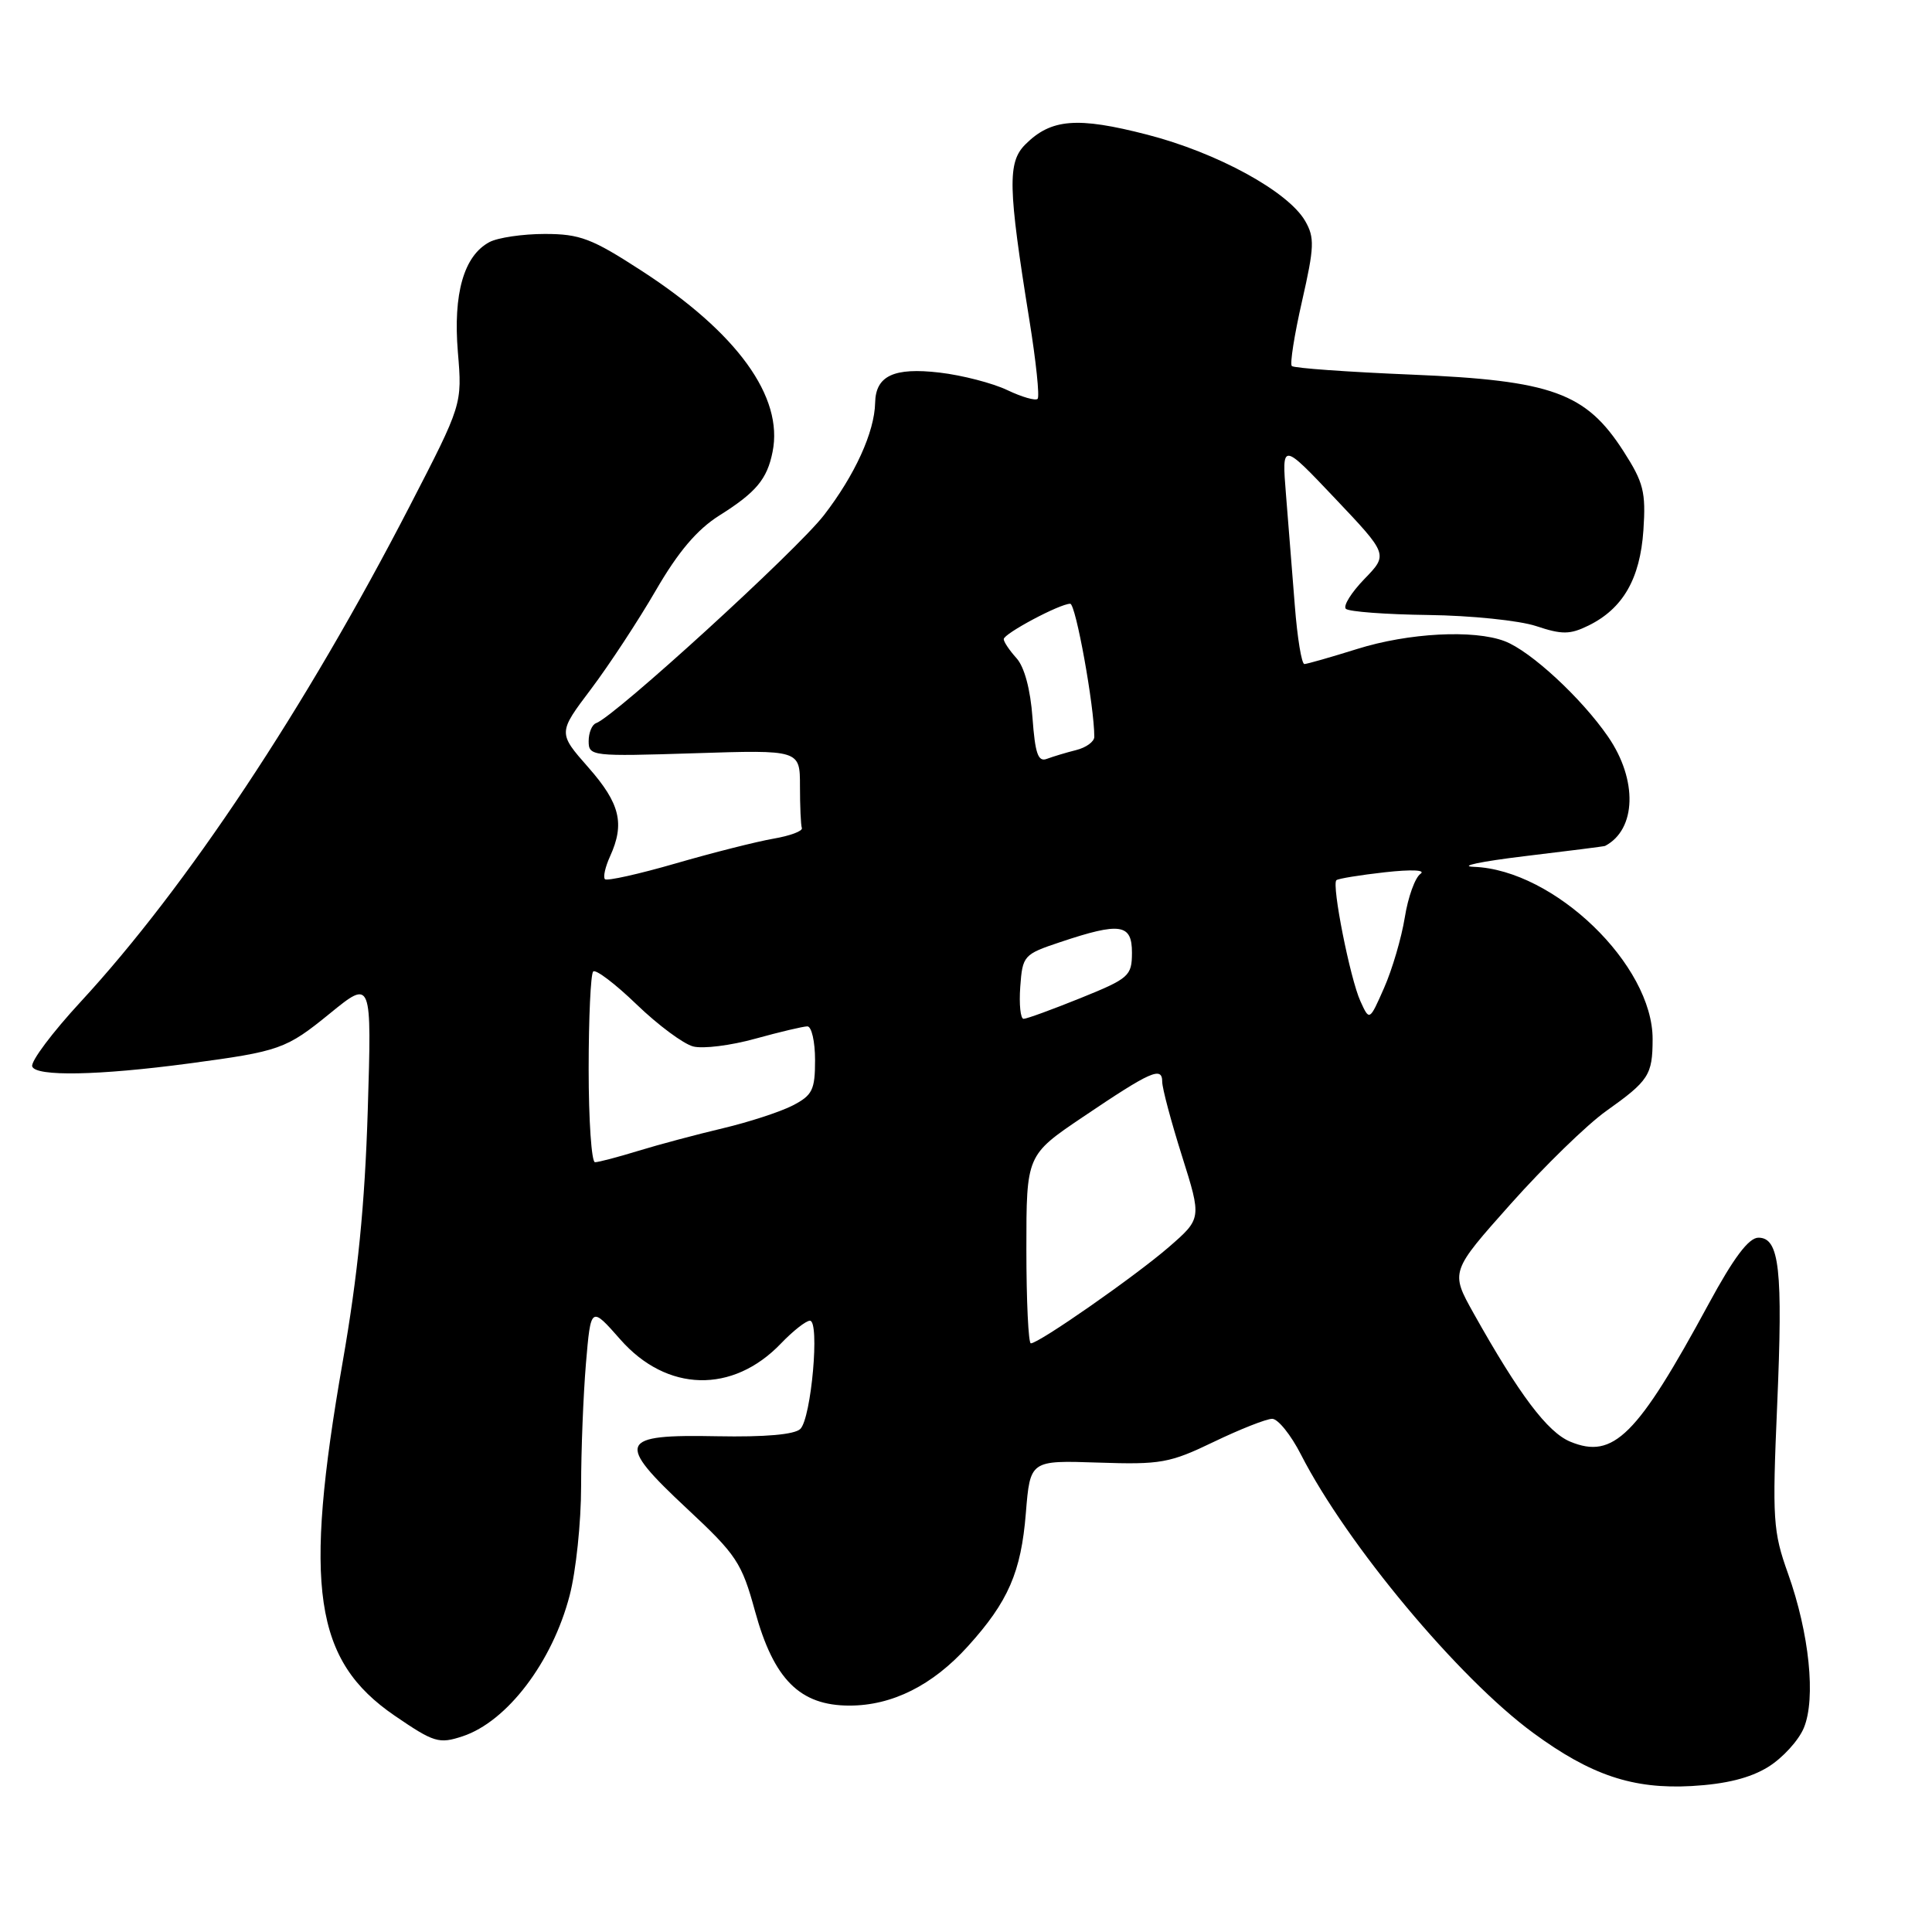 <?xml version="1.0" encoding="UTF-8" standalone="no"?>
<!DOCTYPE svg PUBLIC "-//W3C//DTD SVG 1.1//EN" "http://www.w3.org/Graphics/SVG/1.1/DTD/svg11.dtd" >
<svg xmlns="http://www.w3.org/2000/svg" xmlns:xlink="http://www.w3.org/1999/xlink" version="1.1" viewBox="0 0 256 256">
 <g >
 <path fill="currentColor"
d=" M 234.29 234.13 C 236.20 232.95 238.33 230.62 239.02 228.95 C 240.63 225.06 239.75 216.44 236.92 208.50 C 234.93 202.94 234.83 201.32 235.48 186.29 C 236.26 168.19 235.79 164.00 233.00 164.00 C 231.72 164.00 229.73 166.64 226.42 172.75 C 216.93 190.27 213.79 193.40 208.07 191.03 C 205.05 189.78 201.30 184.80 195.25 174.00 C 192.18 168.50 192.18 168.50 200.20 159.50 C 204.61 154.55 210.28 149.03 212.81 147.23 C 218.48 143.20 218.97 142.45 218.98 137.71 C 219.02 127.87 205.94 115.25 195.29 114.86 C 193.21 114.78 196.22 114.15 202.00 113.45 C 207.78 112.76 212.58 112.15 212.68 112.09 C 216.83 109.91 217.02 103.34 213.08 97.62 C 209.55 92.49 202.81 86.26 199.38 84.96 C 195.29 83.40 186.63 83.86 179.84 85.99 C 176.35 87.08 173.20 87.98 172.84 87.99 C 172.47 87.99 171.90 84.51 171.57 80.25 C 171.24 75.99 170.71 69.37 170.40 65.54 C 169.84 58.59 169.84 58.59 176.89 66.03 C 183.94 73.47 183.94 73.47 180.79 76.72 C 179.06 78.51 177.95 80.28 178.33 80.67 C 178.72 81.05 183.64 81.42 189.27 81.49 C 194.89 81.56 201.32 82.22 203.55 82.96 C 206.97 84.10 208.03 84.09 210.46 82.90 C 215.04 80.66 217.32 76.71 217.76 70.26 C 218.10 65.19 217.78 63.93 215.12 59.79 C 210.14 52.04 205.66 50.41 187.08 49.64 C 178.60 49.29 171.44 48.78 171.17 48.50 C 170.90 48.23 171.51 44.35 172.53 39.89 C 174.16 32.72 174.21 31.48 172.94 29.28 C 170.67 25.36 161.28 20.23 152.00 17.84 C 142.73 15.45 139.27 15.73 135.86 19.14 C 133.49 21.51 133.56 24.79 136.40 42.42 C 137.28 47.87 137.77 52.56 137.49 52.85 C 137.21 53.13 135.40 52.61 133.47 51.69 C 131.54 50.77 127.50 49.72 124.50 49.37 C 118.44 48.66 116.03 49.79 115.96 53.37 C 115.88 57.25 113.28 62.95 109.18 68.26 C 105.56 72.95 81.40 95.00 78.97 95.83 C 78.44 96.02 78.00 97.09 78.00 98.21 C 78.00 100.20 78.42 100.24 92.00 99.81 C 106.00 99.36 106.00 99.36 106.00 104.18 C 106.00 106.83 106.11 109.33 106.25 109.72 C 106.39 110.12 104.69 110.75 102.48 111.13 C 100.28 111.51 94.46 112.98 89.56 114.40 C 84.66 115.82 80.43 116.76 80.16 116.50 C 79.89 116.23 80.20 114.86 80.84 113.46 C 82.81 109.13 82.16 106.46 77.97 101.70 C 73.93 97.11 73.93 97.11 78.31 91.31 C 80.72 88.11 84.58 82.23 86.90 78.23 C 89.86 73.12 92.36 70.17 95.31 68.31 C 100.19 65.24 101.65 63.50 102.37 59.87 C 103.84 52.59 97.68 44.08 85.00 35.87 C 78.42 31.60 76.85 31.00 72.18 31.00 C 69.26 31.00 65.96 31.49 64.85 32.08 C 61.46 33.89 60.03 38.91 60.67 46.65 C 61.25 53.58 61.25 53.58 54.30 67.04 C 40.47 93.83 24.72 117.55 10.69 132.74 C 6.94 136.80 4.05 140.65 4.27 141.31 C 4.73 142.67 13.09 142.51 25.00 140.92 C 37.11 139.30 37.90 139.02 43.71 134.29 C 49.26 129.77 49.26 129.77 48.73 147.13 C 48.34 159.68 47.42 168.94 45.40 180.50 C 40.19 210.34 41.61 220.02 52.30 227.34 C 57.51 230.90 58.16 231.10 61.29 230.07 C 67.19 228.12 73.18 220.25 75.48 211.41 C 76.32 208.20 77.00 201.69 77.00 196.94 C 77.00 192.19 77.29 184.87 77.64 180.67 C 78.29 173.05 78.29 173.05 82.20 177.49 C 88.35 184.48 97.08 184.70 103.48 178.02 C 105.07 176.36 106.80 175.00 107.32 175.00 C 108.65 175.00 107.50 187.90 106.05 189.34 C 105.29 190.09 101.39 190.43 95.02 190.31 C 81.94 190.05 81.53 191.03 91.04 199.91 C 97.60 206.03 98.28 207.05 100.05 213.51 C 102.53 222.54 105.99 226.00 112.56 226.00 C 118.22 226.00 123.58 223.32 128.26 218.13 C 133.60 212.23 135.30 208.31 135.93 200.50 C 136.50 193.50 136.50 193.50 145.50 193.80 C 153.81 194.08 154.99 193.87 160.84 191.05 C 164.33 189.37 167.81 188.00 168.57 188.00 C 169.34 188.00 171.06 190.14 172.39 192.75 C 178.46 204.61 193.25 222.35 203.16 229.62 C 210.80 235.23 216.37 237.09 224.15 236.66 C 228.71 236.40 231.91 235.60 234.29 234.13 Z  M 136.00 165.53 C 136.00 153.06 136.00 153.06 143.50 148.00 C 152.51 141.92 154.00 141.26 154.00 143.34 C 154.00 144.20 155.18 148.62 156.62 153.18 C 159.23 161.46 159.23 161.46 154.87 165.25 C 150.41 169.11 137.67 178.00 136.59 178.00 C 136.27 178.00 136.00 172.39 136.00 165.53 Z  M 78.00 141.67 C 78.00 134.88 78.27 129.06 78.60 128.73 C 78.94 128.40 81.52 130.36 84.35 133.09 C 87.18 135.82 90.56 138.33 91.85 138.66 C 93.15 139.00 96.86 138.53 100.09 137.63 C 103.32 136.74 106.43 136.00 106.98 136.00 C 107.54 136.00 108.00 138.01 108.00 140.47 C 108.00 144.42 107.65 145.13 105.04 146.48 C 103.41 147.32 99.25 148.68 95.79 149.50 C 92.33 150.32 87.29 151.66 84.59 152.49 C 81.89 153.32 79.30 154.00 78.84 154.00 C 78.38 154.00 78.00 148.45 78.00 141.67 Z  M 135.19 130.75 C 135.49 126.62 135.64 126.45 140.50 124.83 C 148.45 122.17 150.00 122.41 149.99 126.25 C 149.98 129.32 149.61 129.65 143.18 132.25 C 139.44 133.76 136.05 135.00 135.63 135.00 C 135.22 135.00 135.02 133.09 135.19 130.75 Z  M 180.26 132.66 C 178.90 129.69 176.43 117.22 177.08 116.63 C 177.31 116.42 180.20 115.95 183.50 115.58 C 187.01 115.19 188.97 115.27 188.22 115.79 C 187.51 116.27 186.57 118.87 186.14 121.58 C 185.70 124.29 184.47 128.48 183.40 130.90 C 181.46 135.30 181.46 135.30 180.26 132.66 Z  M 136.81 95.10 C 136.54 91.36 135.74 88.37 134.69 87.21 C 133.76 86.18 133.00 85.05 133.00 84.69 C 133.00 83.96 140.43 80.00 141.81 80.00 C 142.54 80.00 145.01 93.63 145.00 97.64 C 145.00 98.27 143.92 99.06 142.59 99.39 C 141.27 99.72 139.53 100.25 138.72 100.55 C 137.55 101.00 137.16 99.87 136.81 95.10 Z "/>
</g>
</svg>